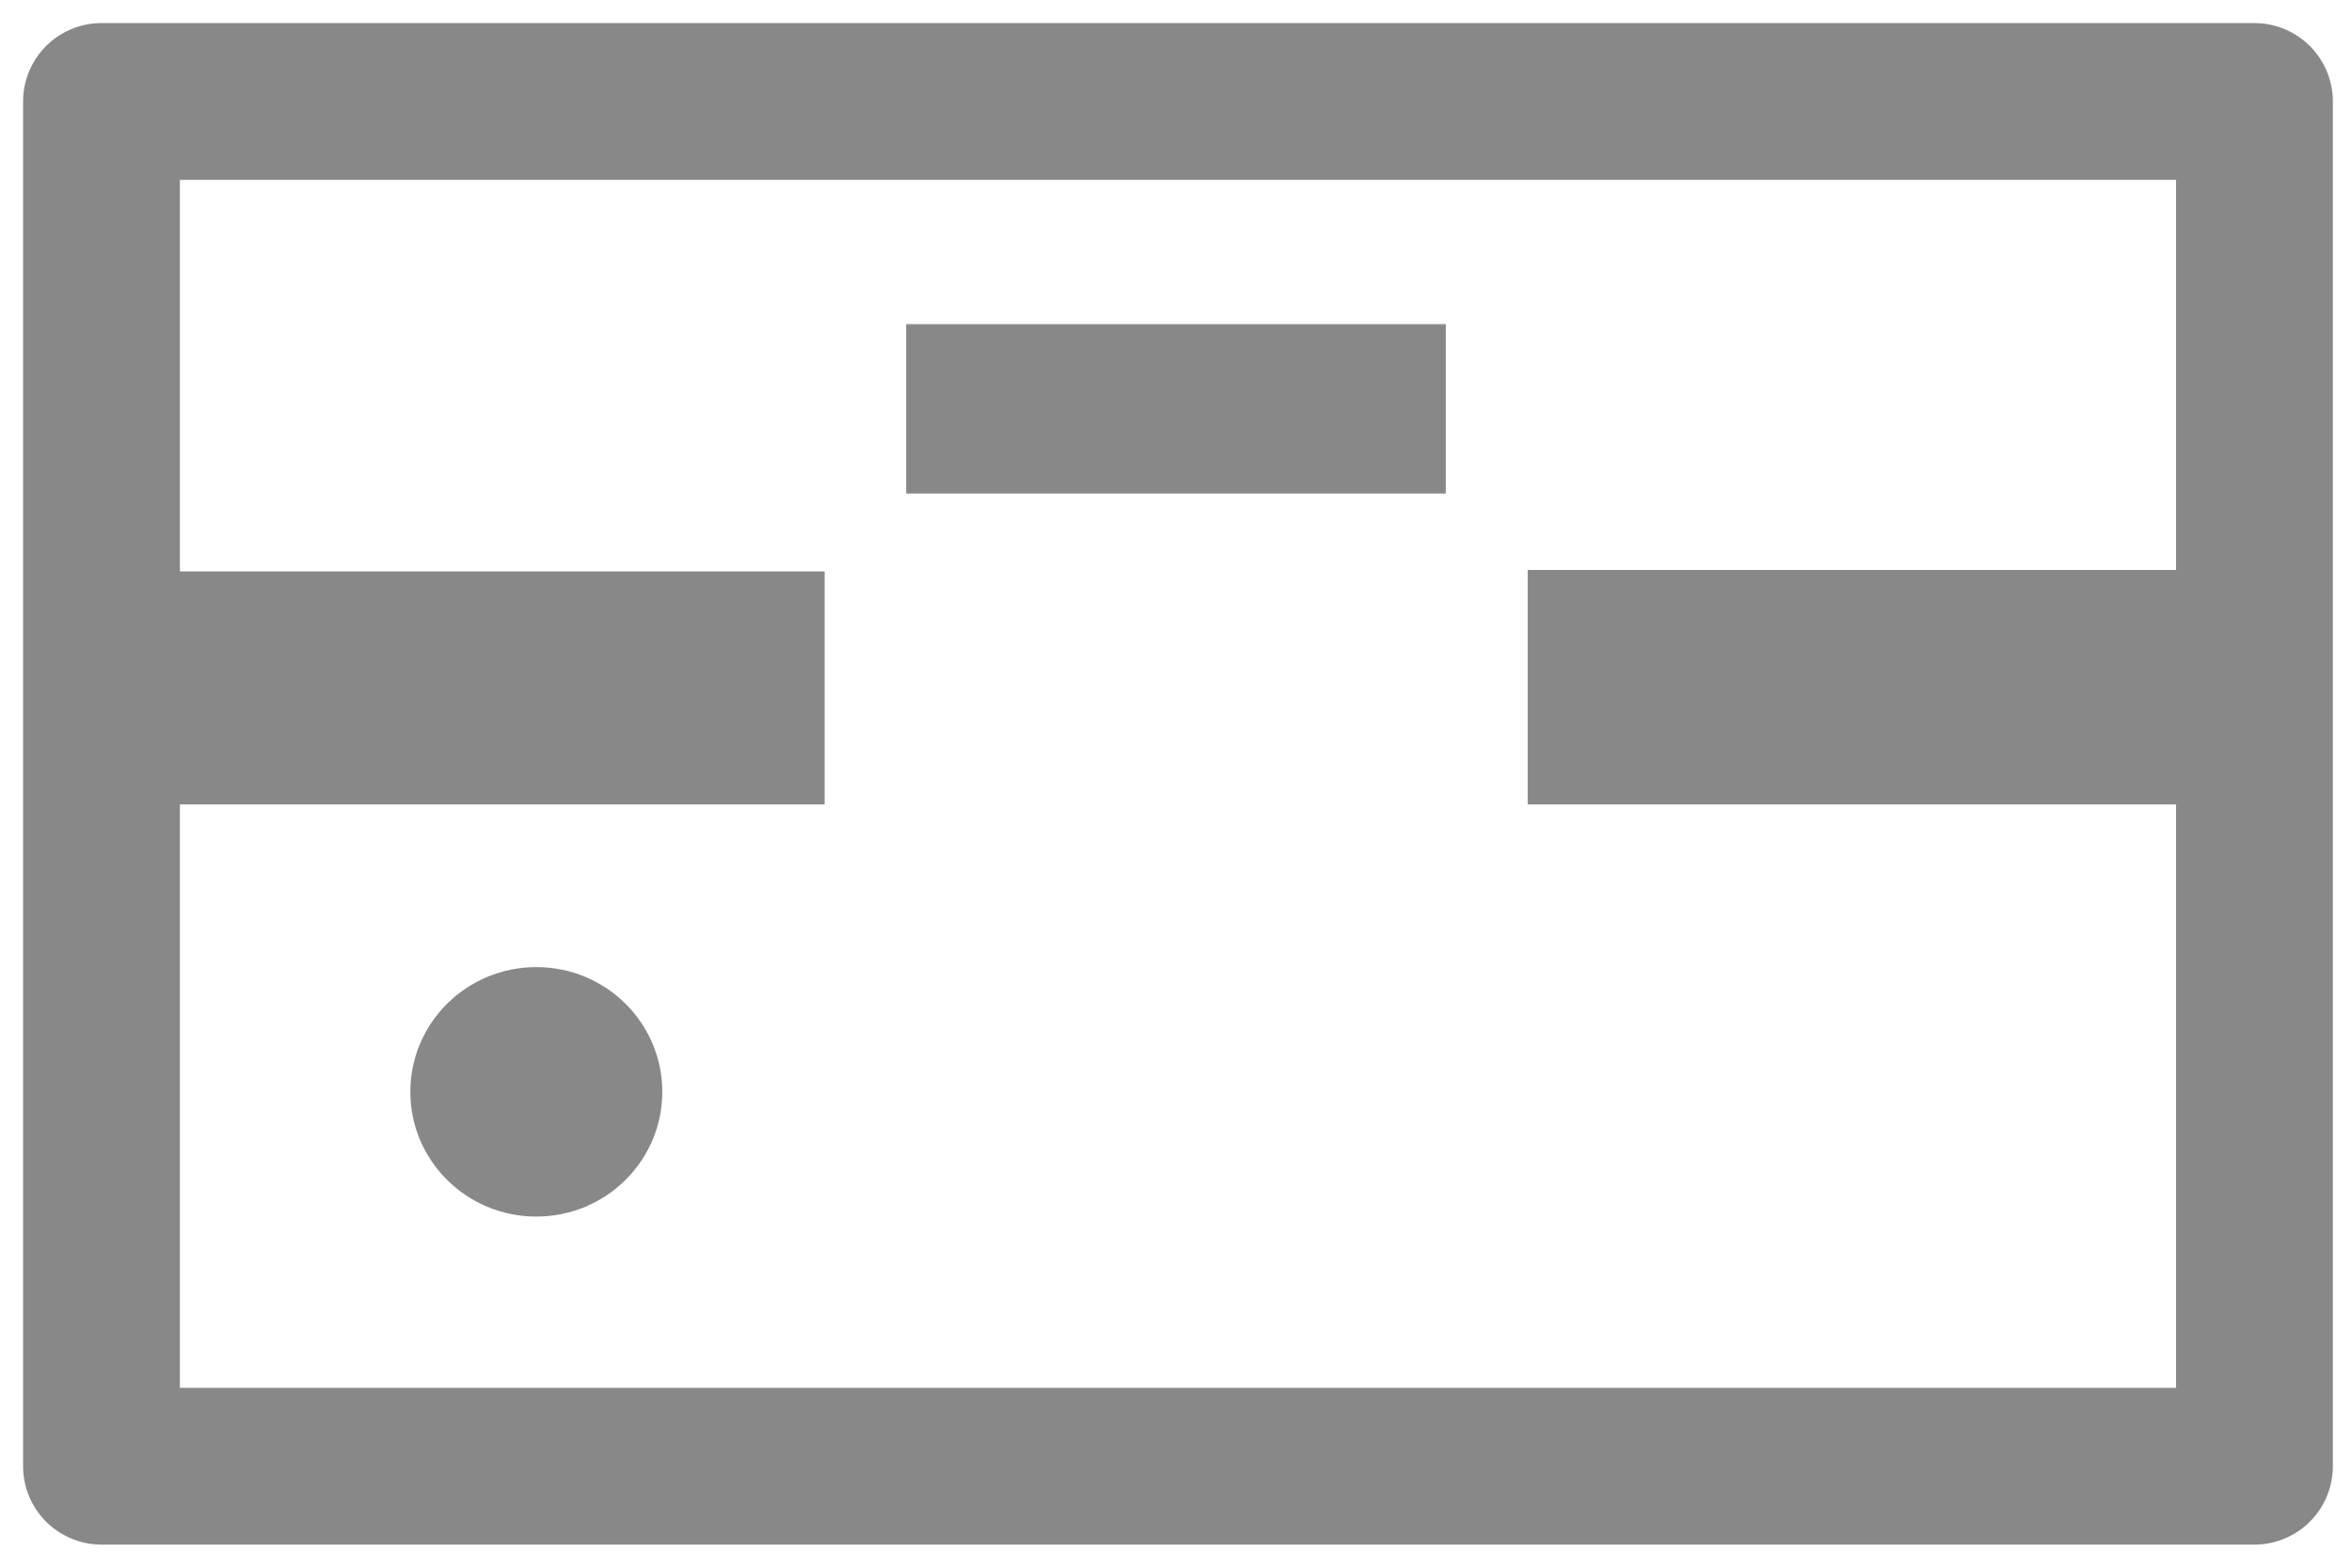 <?xml version="1.0" encoding="UTF-8" standalone="no"?>
<svg
   width="1200"
   height="800"
   viewBox="0 0 317.5 211.667"
   version="1.1"
   xmlns="http://www.w3.org/2000/svg"
   xmlns:svg="http://www.w3.org/2000/svg">
  <g
     style="display:inline"
     fill="#888"
     stroke="#888"
     stroke-opacity="1"
     stroke-dasharray="none"
     fill-opacity="1"
     >
    <rect
       style="fill:none;stroke-width:21.167;stroke-linejoin:round"
       width="290.633"
       height="184.266"
       x="13.7"
       y="13.7" />
    <rect
       style="stroke-width:21.167;stroke-linejoin:miter"
       width="80.809"
       height="10.493"
       x="216.81"
       y="87.539" />
    <rect
       style="stroke-width:21.167;stroke-linejoin:miter"
       width="77.845"
       height="10.293"
       x="22.891"
       y="87.739" />
    <ellipse
       style="stroke:none;stroke-width:13.229;stroke-linejoin:miter"
       cx="72.397"
       cy="147.418"
       rx="17.006"
       ry="16.842" />
    <rect
       style="stroke-width:0.132"
       width="72.706"
       height="22.734"
       x="122.397"
       y="43.829" />
  </g>
</svg>
